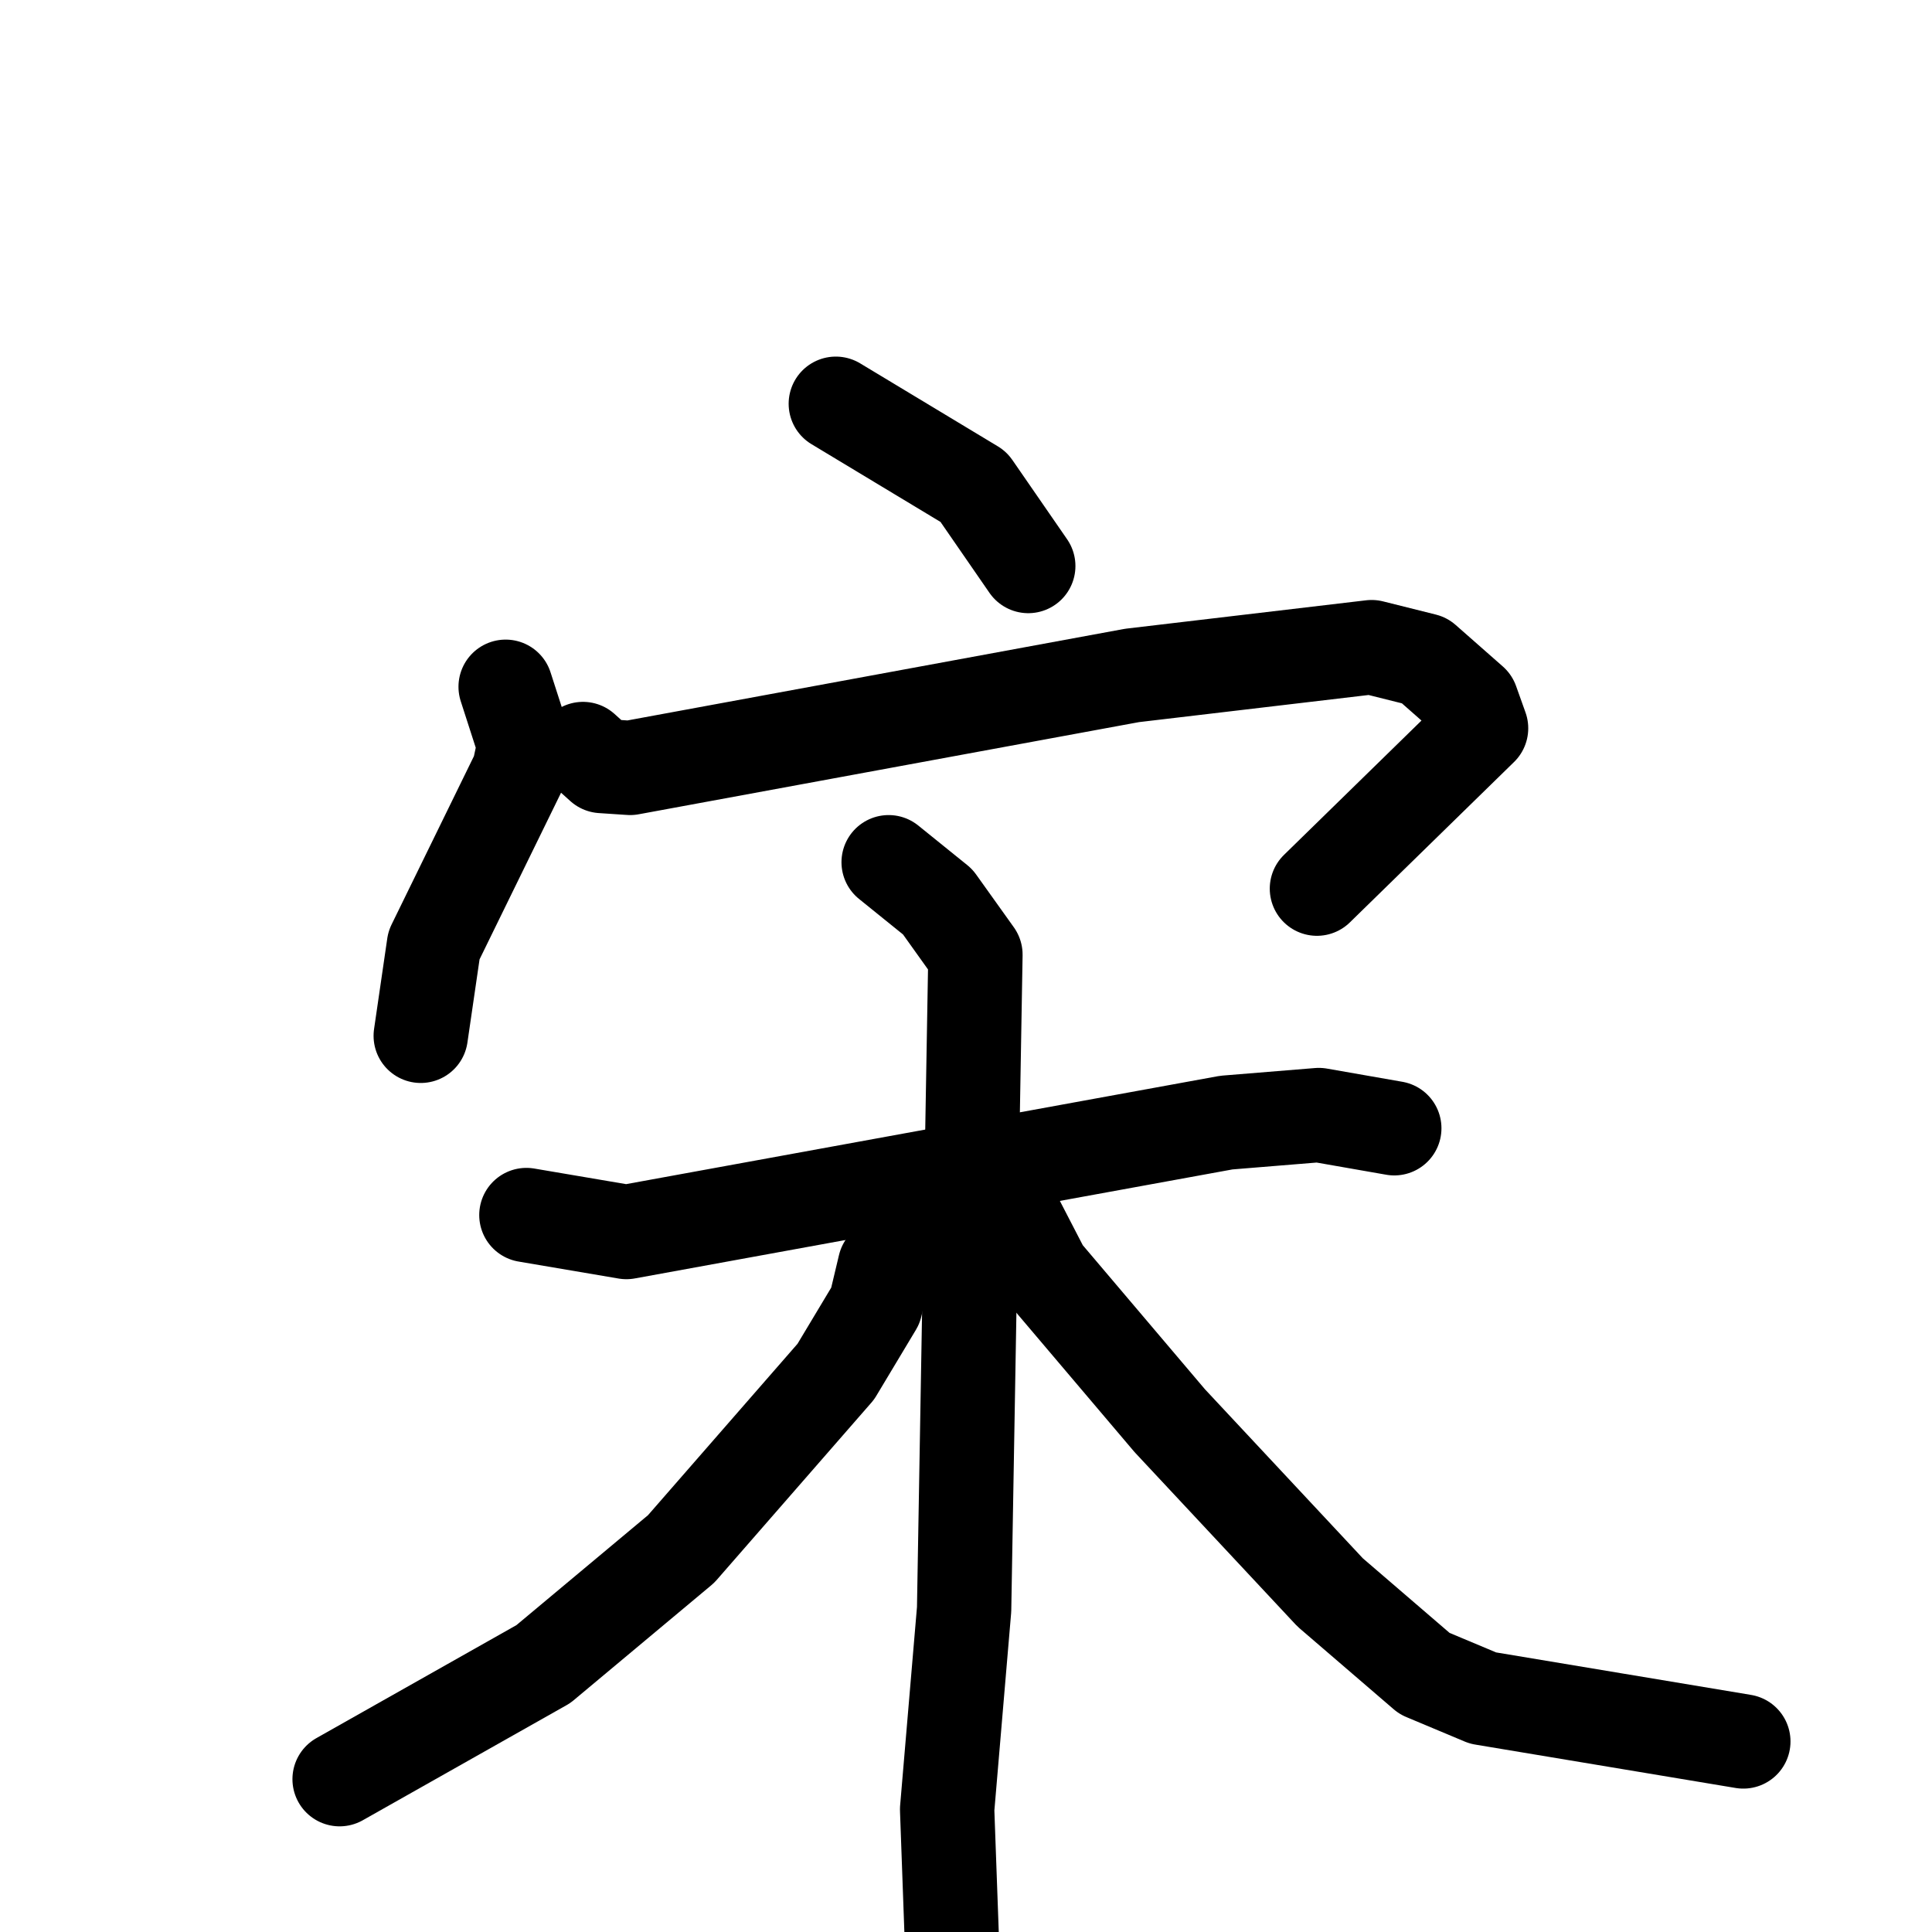<svg xmlns="http://www.w3.org/2000/svg" viewBox="0 0 1024 1024">
  <g style="fill:none;stroke:#000000;stroke-width:50;stroke-linecap:round;stroke-linejoin:round;" transform="scale(1, 1) translate(0, 0)">
    <path d="M 443.0,214.0 L 516.0,258.0 L 545.0,300.0"/>
    <path d="M 268.0,364.0 L 278.0,395.0 L 275.0,409.0 L 230.0,501.0 L 223.0,549.0"/>
    <path d="M 309.0,397.0 L 319.0,406.0 L 334.0,407.0 L 600.0,358.0 L 727.0,343.0 L 755.0,350.0 L 780.0,372.0 L 785.0,386.0 L 698.0,471.0"/>
    <path d="M 279.0,644.0 L 332.0,653.0 L 650.0,595.0 L 699.0,591.0 L 739.0,598.0"/>
    <path d="M 471.0,457.0 L 497.0,478.0 L 517.0,506.0 L 511.0,853.0 L 502.0,959.0 L 505.0,1042.0"/>
    <path d="M 483.0,654.0 L 469.0,671.0 L 464.0,692.0 L 443.0,727.0 L 361.0,821.0 L 288.0,882.0 L 180.0,943.0"/>
    <path d="M 538.0,645.0 L 553.0,674.0 L 620.0,753.0 L 705.0,844.0 L 755.0,887.0 L 786.0,900.0 L 924.0,923.0"/>
  </g>
</svg>
